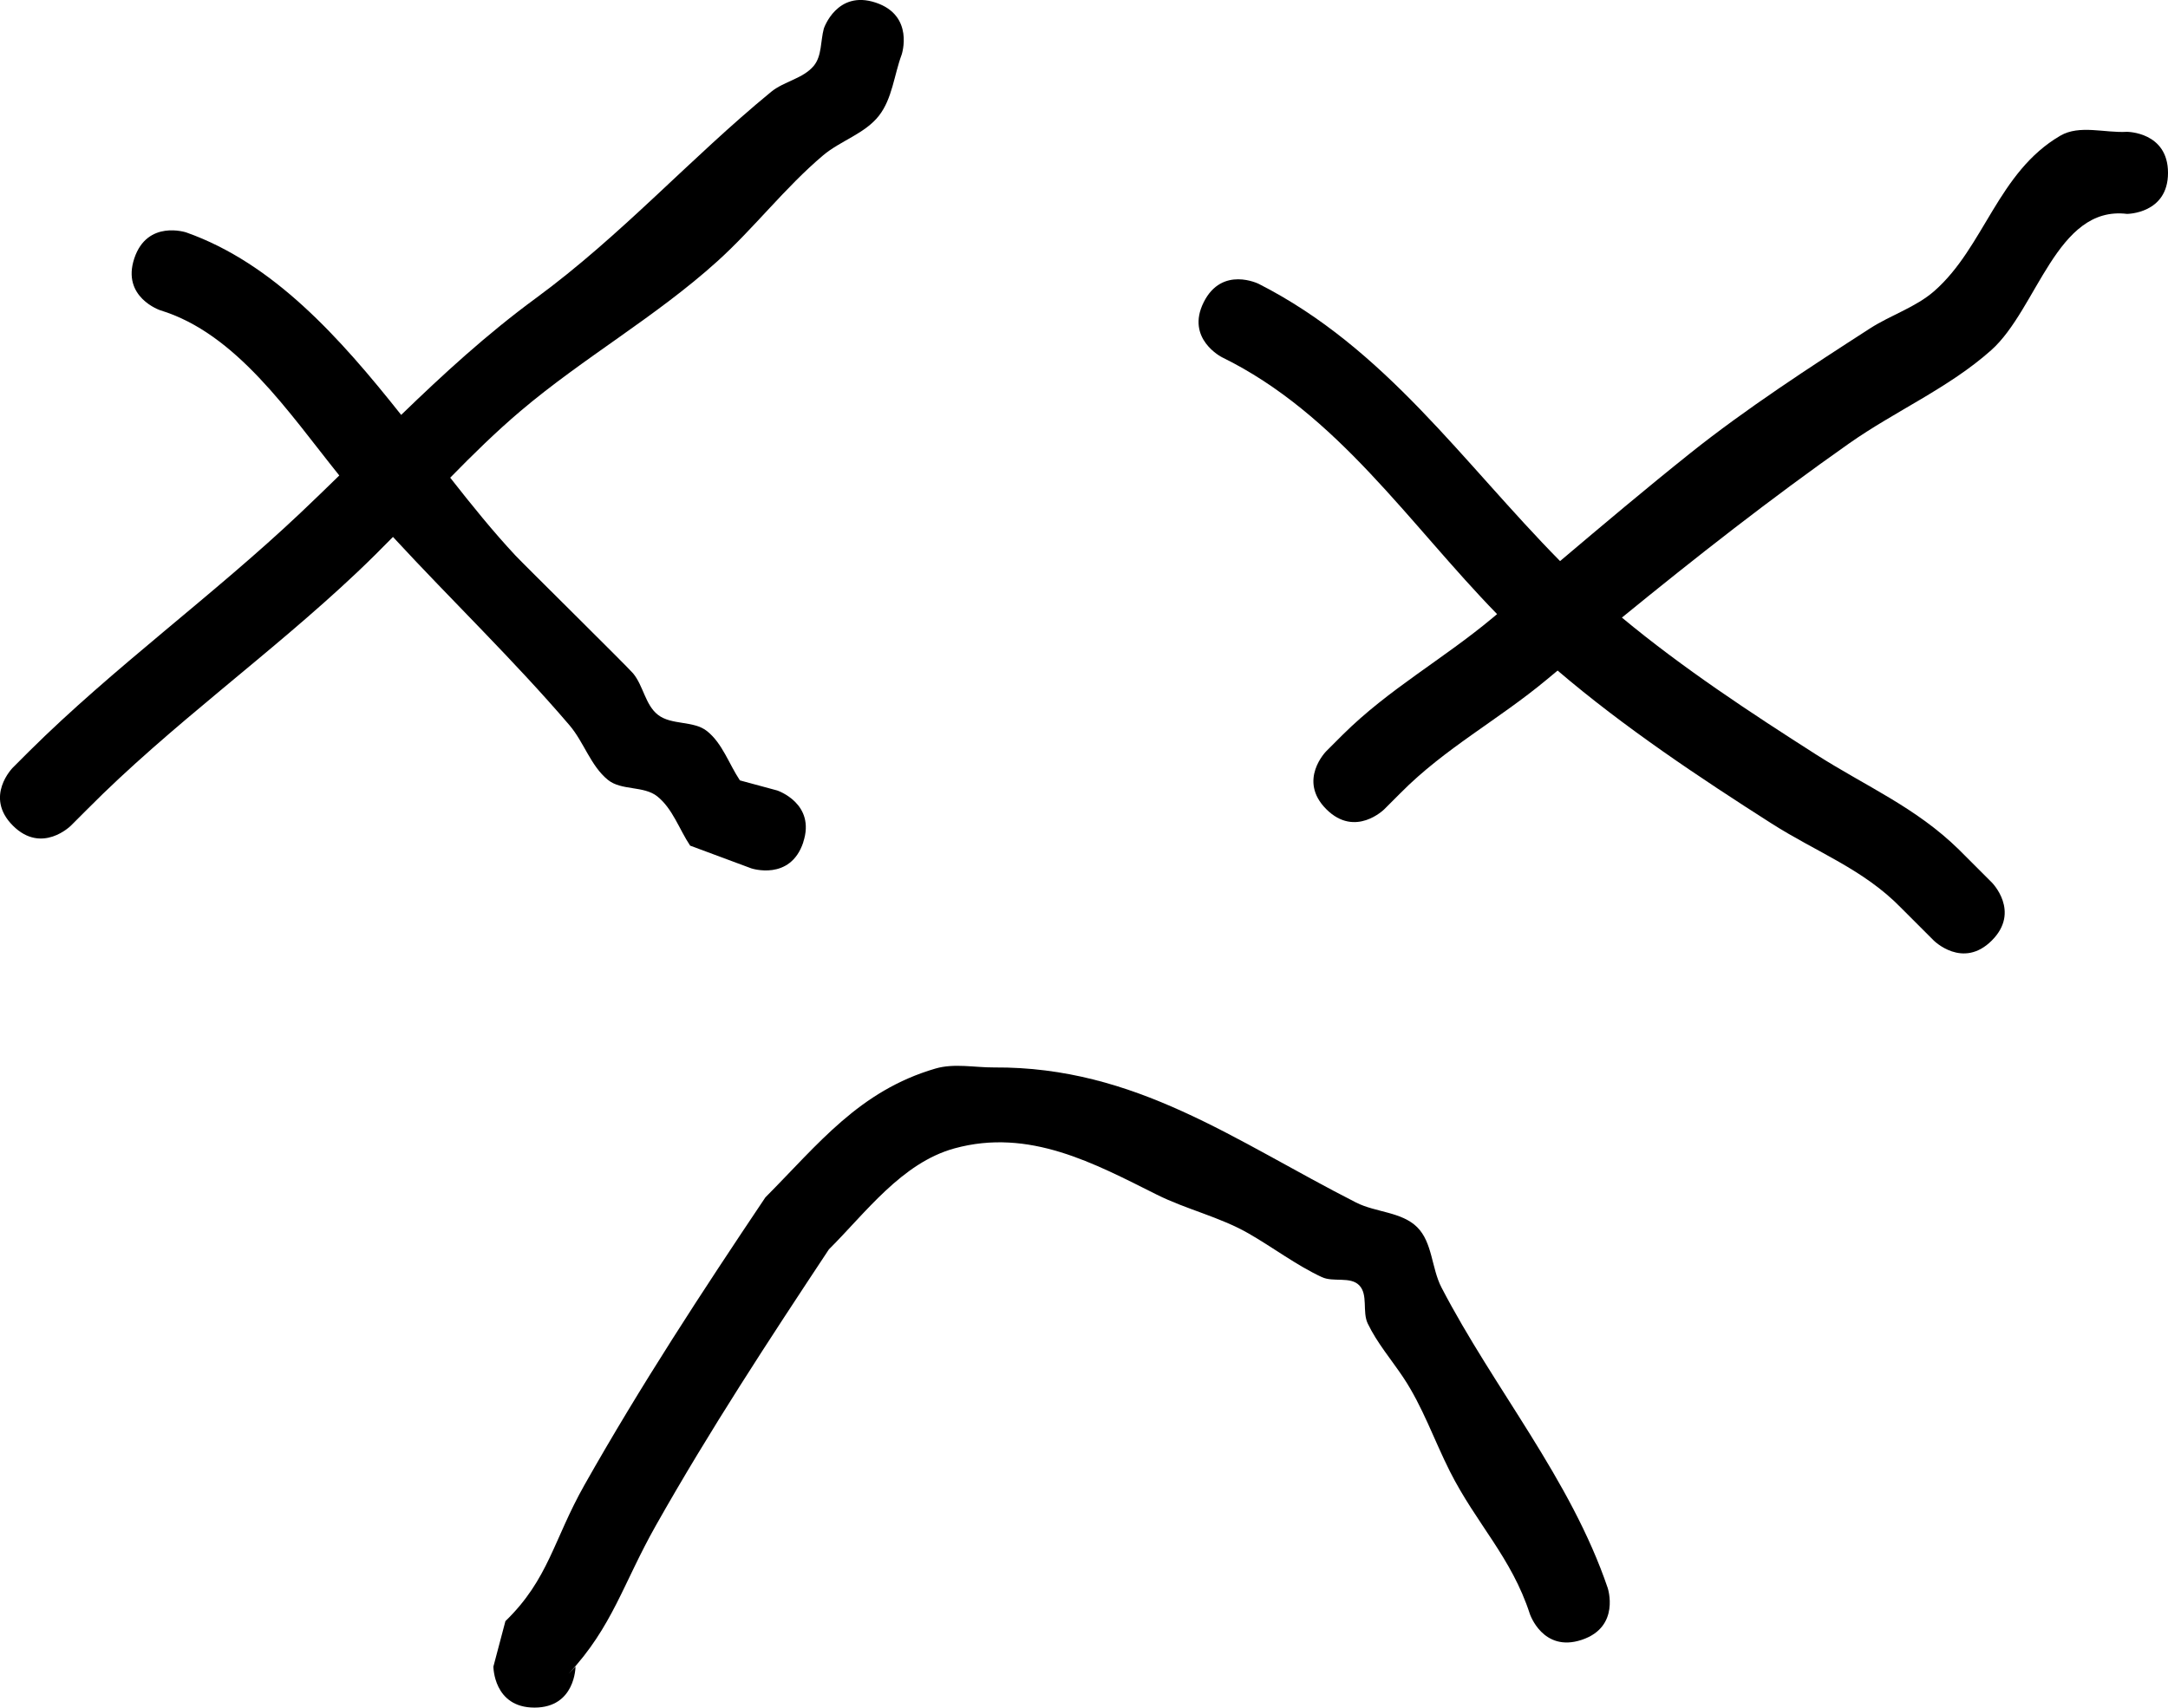 <svg version="1.1" xmlns="http://www.w3.org/2000/svg" xmlns:xlink="http://www.w3.org/1999/xlink" width="132.053" height="104.033" viewBox="0,0,132.053,104.033"><g transform="translate(-169.947,-145.951)"><g data-paper-data="{&quot;isPaintingLayer&quot;:true}" fill="#000000" fill-rule="nonzero" stroke="none" stroke-width="0.5" stroke-linecap="butt" stroke-linejoin="miter" stroke-miterlimit="10" stroke-dasharray="" stroke-dashoffset="0" style="mix-blend-mode: normal"><path d="M218.872,197.274c-0.791,2.372 -3.162,1.581 -3.162,1.581l-3.727,-1.385c-0.667,-1 -1.062,-2.249 -2,-3c-0.825,-0.66 -2.185,-0.339 -3.006,-1.004c-1.055,-0.855 -1.461,-2.3 -2.344,-3.332c-3.391,-3.967 -7.191,-7.614 -10.75,-11.471c-0.725,0.739 -1.455,1.467 -2.201,2.172c-5.271,4.984 -11.359,9.313 -16.415,14.416l-1,1c0,0 -1.768,1.768 -3.536,0c-1.768,-1.768 0,-3.536 0,-3.536l1,-1c5.152,-5.111 11.193,-9.48 16.514,-14.513c0.801,-0.758 1.588,-1.52 2.368,-2.283c-3.085,-3.836 -6.27,-8.652 -10.905,-10.065c0,0 -2.372,-0.791 -1.581,-3.162c0.791,-2.372 3.162,-1.581 3.162,-1.581c5.3,1.873 9.349,6.394 13.093,11.117c2.586,-2.502 5.228,-4.926 8.198,-7.106c5.235,-3.843 9.373,-8.498 14.333,-12.573c0.784,-0.644 1.949,-0.805 2.598,-1.584c0.502,-0.603 0.41,-1.515 0.615,-2.273c0,0 0.791,-2.372 3.162,-1.581c2.372,0.791 1.581,3.162 1.581,3.162c-0.462,1.242 -0.57,2.682 -1.385,3.727c-0.855,1.097 -2.339,1.519 -3.402,2.416c-2.323,1.961 -4.188,4.418 -6.444,6.456c-3.751,3.389 -8.16,5.875 -11.996,9.129c-1.488,1.263 -2.894,2.642 -4.273,4.053c1.312,1.674 2.618,3.288 3.962,4.729c0.48,0.515 6.845,6.796 7.175,7.19c0.629,0.753 0.741,1.922 1.514,2.526c0.829,0.648 2.173,0.339 2.994,0.996c0.938,0.751 1.333,2 2,3l2.273,0.615c0,0 2.372,0.791 1.581,3.162z"/><path d="M291.268,203.251c-1.768,1.768 -3.536,0 -3.536,0l-2,-2c-2.284,-2.346 -5.135,-3.379 -7.878,-5.129c-4.374,-2.791 -8.979,-5.855 -13.033,-9.318c-0.228,0.189 -0.455,0.378 -0.683,0.567c-2.944,2.448 -6.187,4.17 -8.87,6.879l-1,1c0,0 -1.768,1.768 -3.536,0c-1.768,-1.768 0,-3.536 0,-3.536l1,-1c2.809,-2.787 6.093,-4.585 9.13,-7.121c0.091,-0.076 0.182,-0.152 0.273,-0.228c-5.37,-5.509 -9.71,-12.195 -16.753,-15.647c0,0 -2.236,-1.118 -1.118,-3.354c1.118,-2.236 3.354,-1.118 3.354,-1.118c7.723,3.926 12.393,10.842 18.352,16.888c2.628,-2.222 5.26,-4.442 7.945,-6.585c3.367,-2.688 7.319,-5.26 10.934,-7.59c1.273,-0.82 2.789,-1.286 3.926,-2.286c3.033,-2.67 3.864,-7.236 7.665,-9.455c1.171,-0.683 2.707,-0.157 4.06,-0.236c0,0 2.5,0 2.5,2.5c0,2.5 -2.5,2.5 -2.5,2.5c-4.291,-0.522 -5.455,5.797 -8.275,8.309c-2.579,2.298 -5.839,3.697 -8.663,5.685c-4.799,3.378 -9.334,6.935 -13.825,10.6c3.706,3.081 7.874,5.819 11.807,8.33c3.083,1.968 6.084,3.221 8.724,5.808l2,2c0,0 1.768,1.768 0,3.536z"/><path d="M202.5,249.984c-2.5,0 -2.5,-2.5 -2.5,-2.5l0.732,-2.768c2.638,-2.558 2.924,-4.952 4.818,-8.302c3.424,-6.06 7.142,-11.74 11.017,-17.515c3.234,-3.252 5.711,-6.49 10.359,-7.848c1.144,-0.334 2.383,-0.06 3.574,-0.067c8.624,-0.053 14.641,4.462 22.045,8.229c1.193,0.607 2.774,0.56 3.723,1.504c0.935,0.93 0.871,2.499 1.478,3.669c3.205,6.174 7.867,11.672 10.126,18.308c0,0 0.791,2.372 -1.581,3.162c-2.372,0.791 -3.162,-1.581 -3.162,-1.581c-1.116,-3.439 -3.269,-5.504 -4.874,-8.692c-0.956,-1.898 -1.655,-3.943 -2.834,-5.712c-0.728,-1.092 -1.599,-2.104 -2.166,-3.288c-0.344,-0.718 0.038,-1.765 -0.522,-2.331c-0.547,-0.552 -1.573,-0.167 -2.277,-0.496c-1.57,-0.736 -2.964,-1.803 -4.469,-2.665c-1.754,-1.004 -3.777,-1.457 -5.585,-2.361c-3.779,-1.888 -7.762,-4.072 -12.327,-2.813c-3.207,0.885 -5.415,3.939 -7.641,6.152c-3.677,5.555 -7.242,10.986 -10.53,16.805c-2.015,3.565 -2.636,6.161 -5.323,9.05l0.42,-0.44c0,0 0,2.5 -2.5,2.5z"/></g></g></svg>